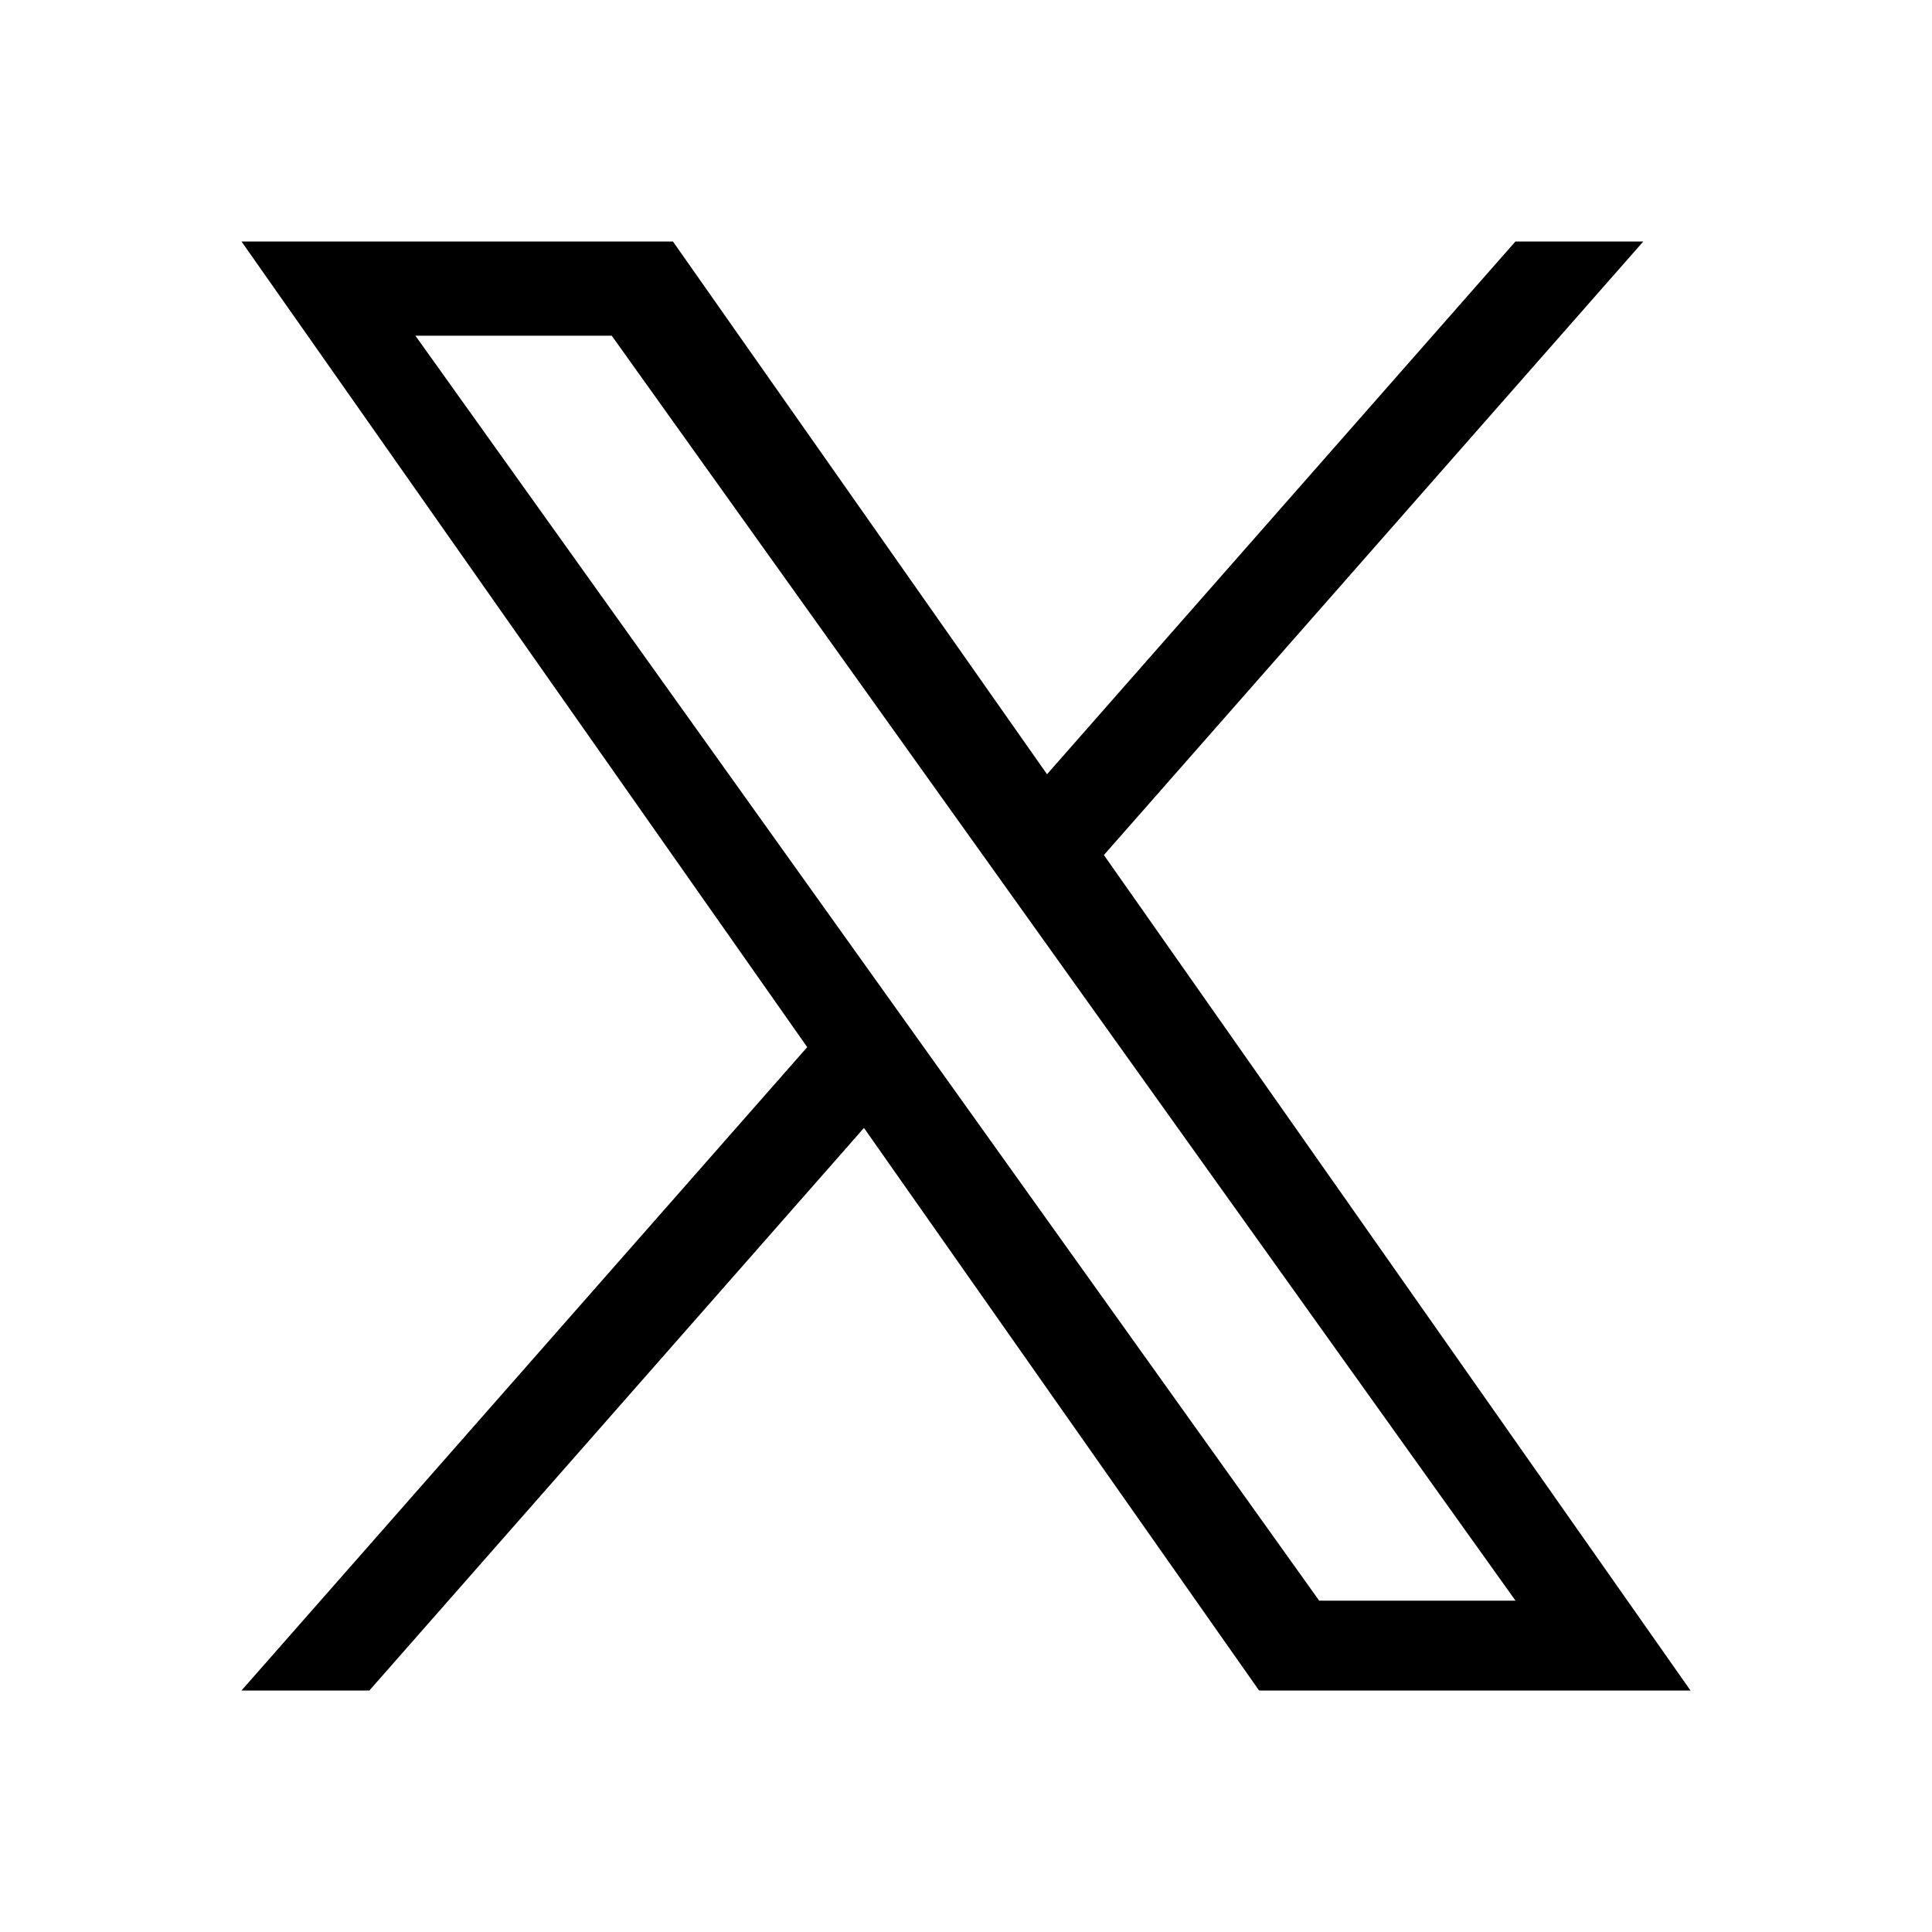 <svg width="16" height="16" viewBox="0 0 16 16" fill="none" xmlns="http://www.w3.org/2000/svg">
<g id="size=16">
<path id="twitter-x" d="M9.142 7.081L13.609 2H12.55L8.671 6.412L5.573 2H2L6.685 8.672L2 14H3.059L7.155 9.341L10.427 14H14L9.142 7.081ZM3.44 2.78H5.066L12.551 13.256H10.925L3.44 2.78Z" fill="#000001"/>
</g>
</svg>
